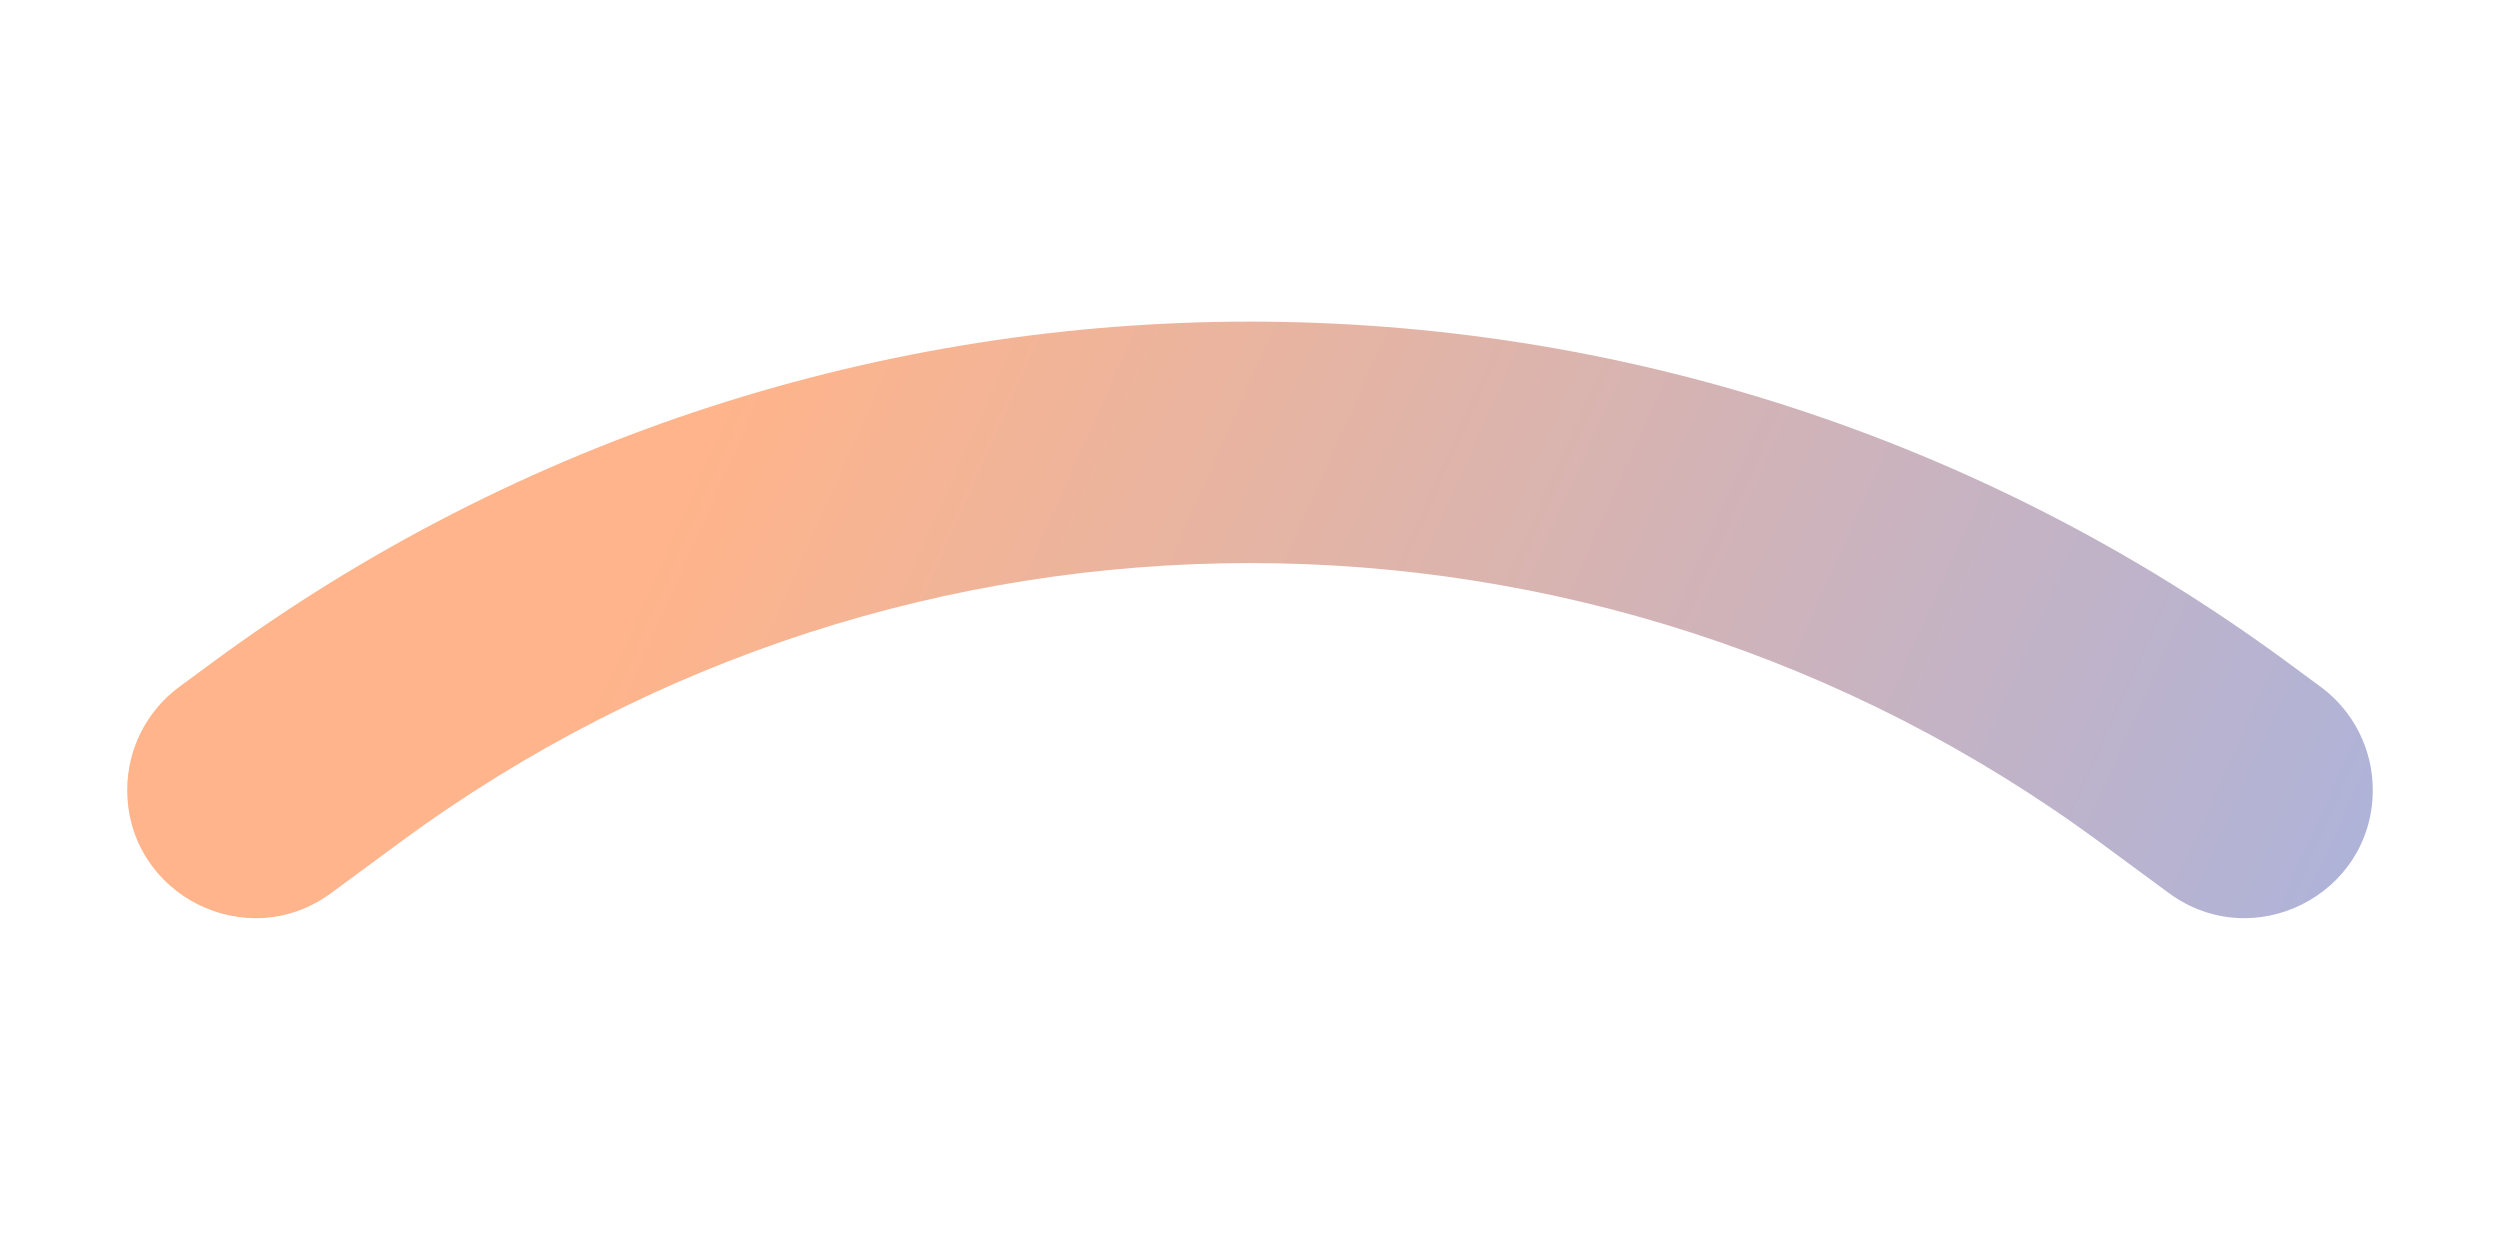 <svg width="393" height="195" viewBox="0 0 393 195" fill="none" xmlns="http://www.w3.org/2000/svg">
<g opacity="0.5" filter="url(#filter0_f_70_1871)">
<path d="M20 124.174C20 117.777 23.041 111.76 28.192 107.966L33.376 104.148C130.388 32.694 262.612 32.694 359.624 104.148L364.808 107.966C369.959 111.76 373 117.777 373 124.174C373 140.681 354.224 150.171 340.933 140.381L330.111 132.411C250.651 73.885 142.349 73.885 62.889 132.411L52.067 140.381C38.776 150.171 20 140.681 20 124.174Z" fill="url(#paint0_linear_70_1871)"/>
</g>
<defs>
<filter id="filter0_f_70_1871" x="-30" y="0.558" width="453" height="193.782" filterUnits="userSpaceOnUse" color-interpolation-filters="sRGB">
<feFlood flood-opacity="0" result="BackgroundImageFix"/>
<feBlend mode="normal" in="SourceGraphic" in2="BackgroundImageFix" result="shape"/>
<feGaussianBlur stdDeviation="25" result="effect1_foregroundBlur_70_1871"/>
</filter>
<linearGradient id="paint0_linear_70_1871" x1="118" y1="55.5" x2="360.5" y2="164" gradientUnits="userSpaceOnUse">
<stop stop-color="#FF6917"/>
<stop offset="1" stop-color="#5E68B4"/>
</linearGradient>
</defs>
</svg>
